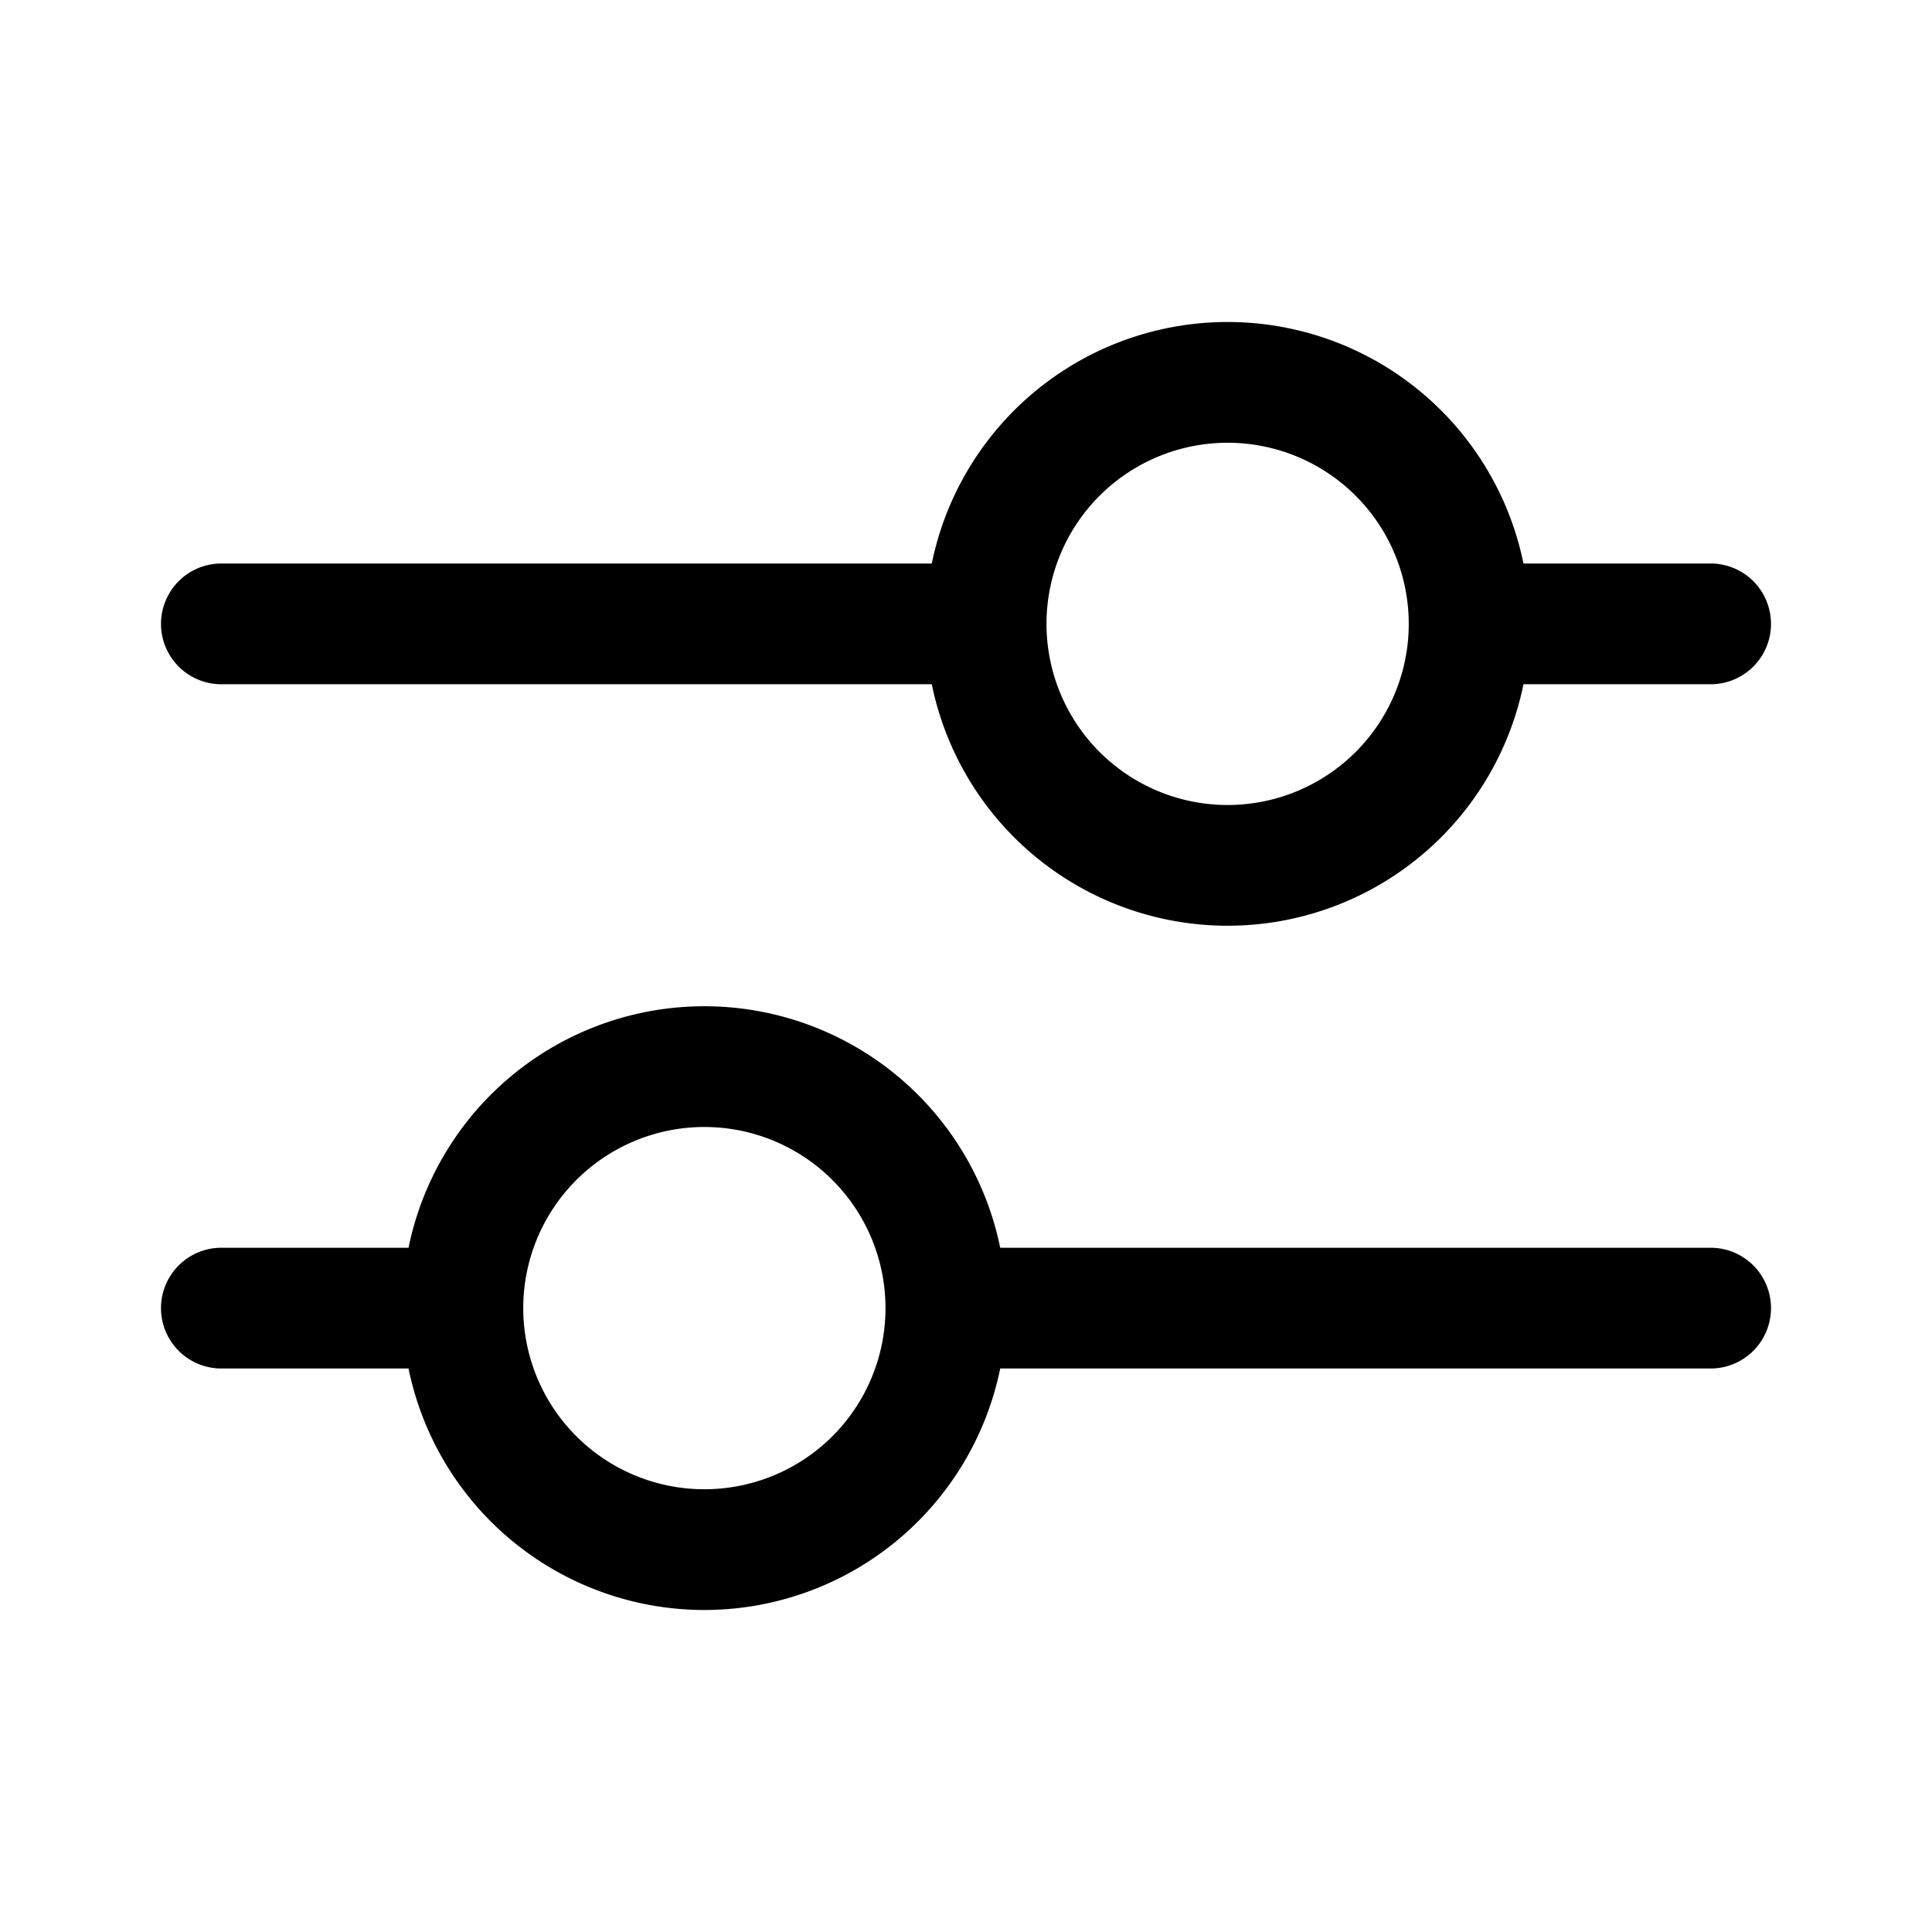 <svg xmlns="http://www.w3.org/2000/svg" width="24" height="24" fill="currentColor" viewBox="0 0 24 24">
  <path fill-rule="evenodd" d="M15.25 4a3.751 3.751 0 0 0-3.675 3H2.75a.75.75 0 0 0 0 1.5h8.825a3.751 3.751 0 0 0 7.35 0h2.325a.75.75 0 0 0 0-1.5h-2.325a3.751 3.751 0 0 0-3.675-3Zm0 1.5a2.25 2.25 0 1 1 0 4.5 2.25 2.25 0 0 1 0-4.5Zm-6.5 7a3.751 3.751 0 0 1 3.675 3h8.825a.75.75 0 0 1 0 1.5h-8.825a3.751 3.751 0 0 1-7.35 0H2.75a.75.75 0 0 1 0-1.5h2.325a3.75 3.75 0 0 1 3.675-3Zm0 1.5a2.25 2.25 0 1 0 0 4.5 2.25 2.25 0 0 0 0-4.5Z" clip-rule="evenodd"/>
</svg>
